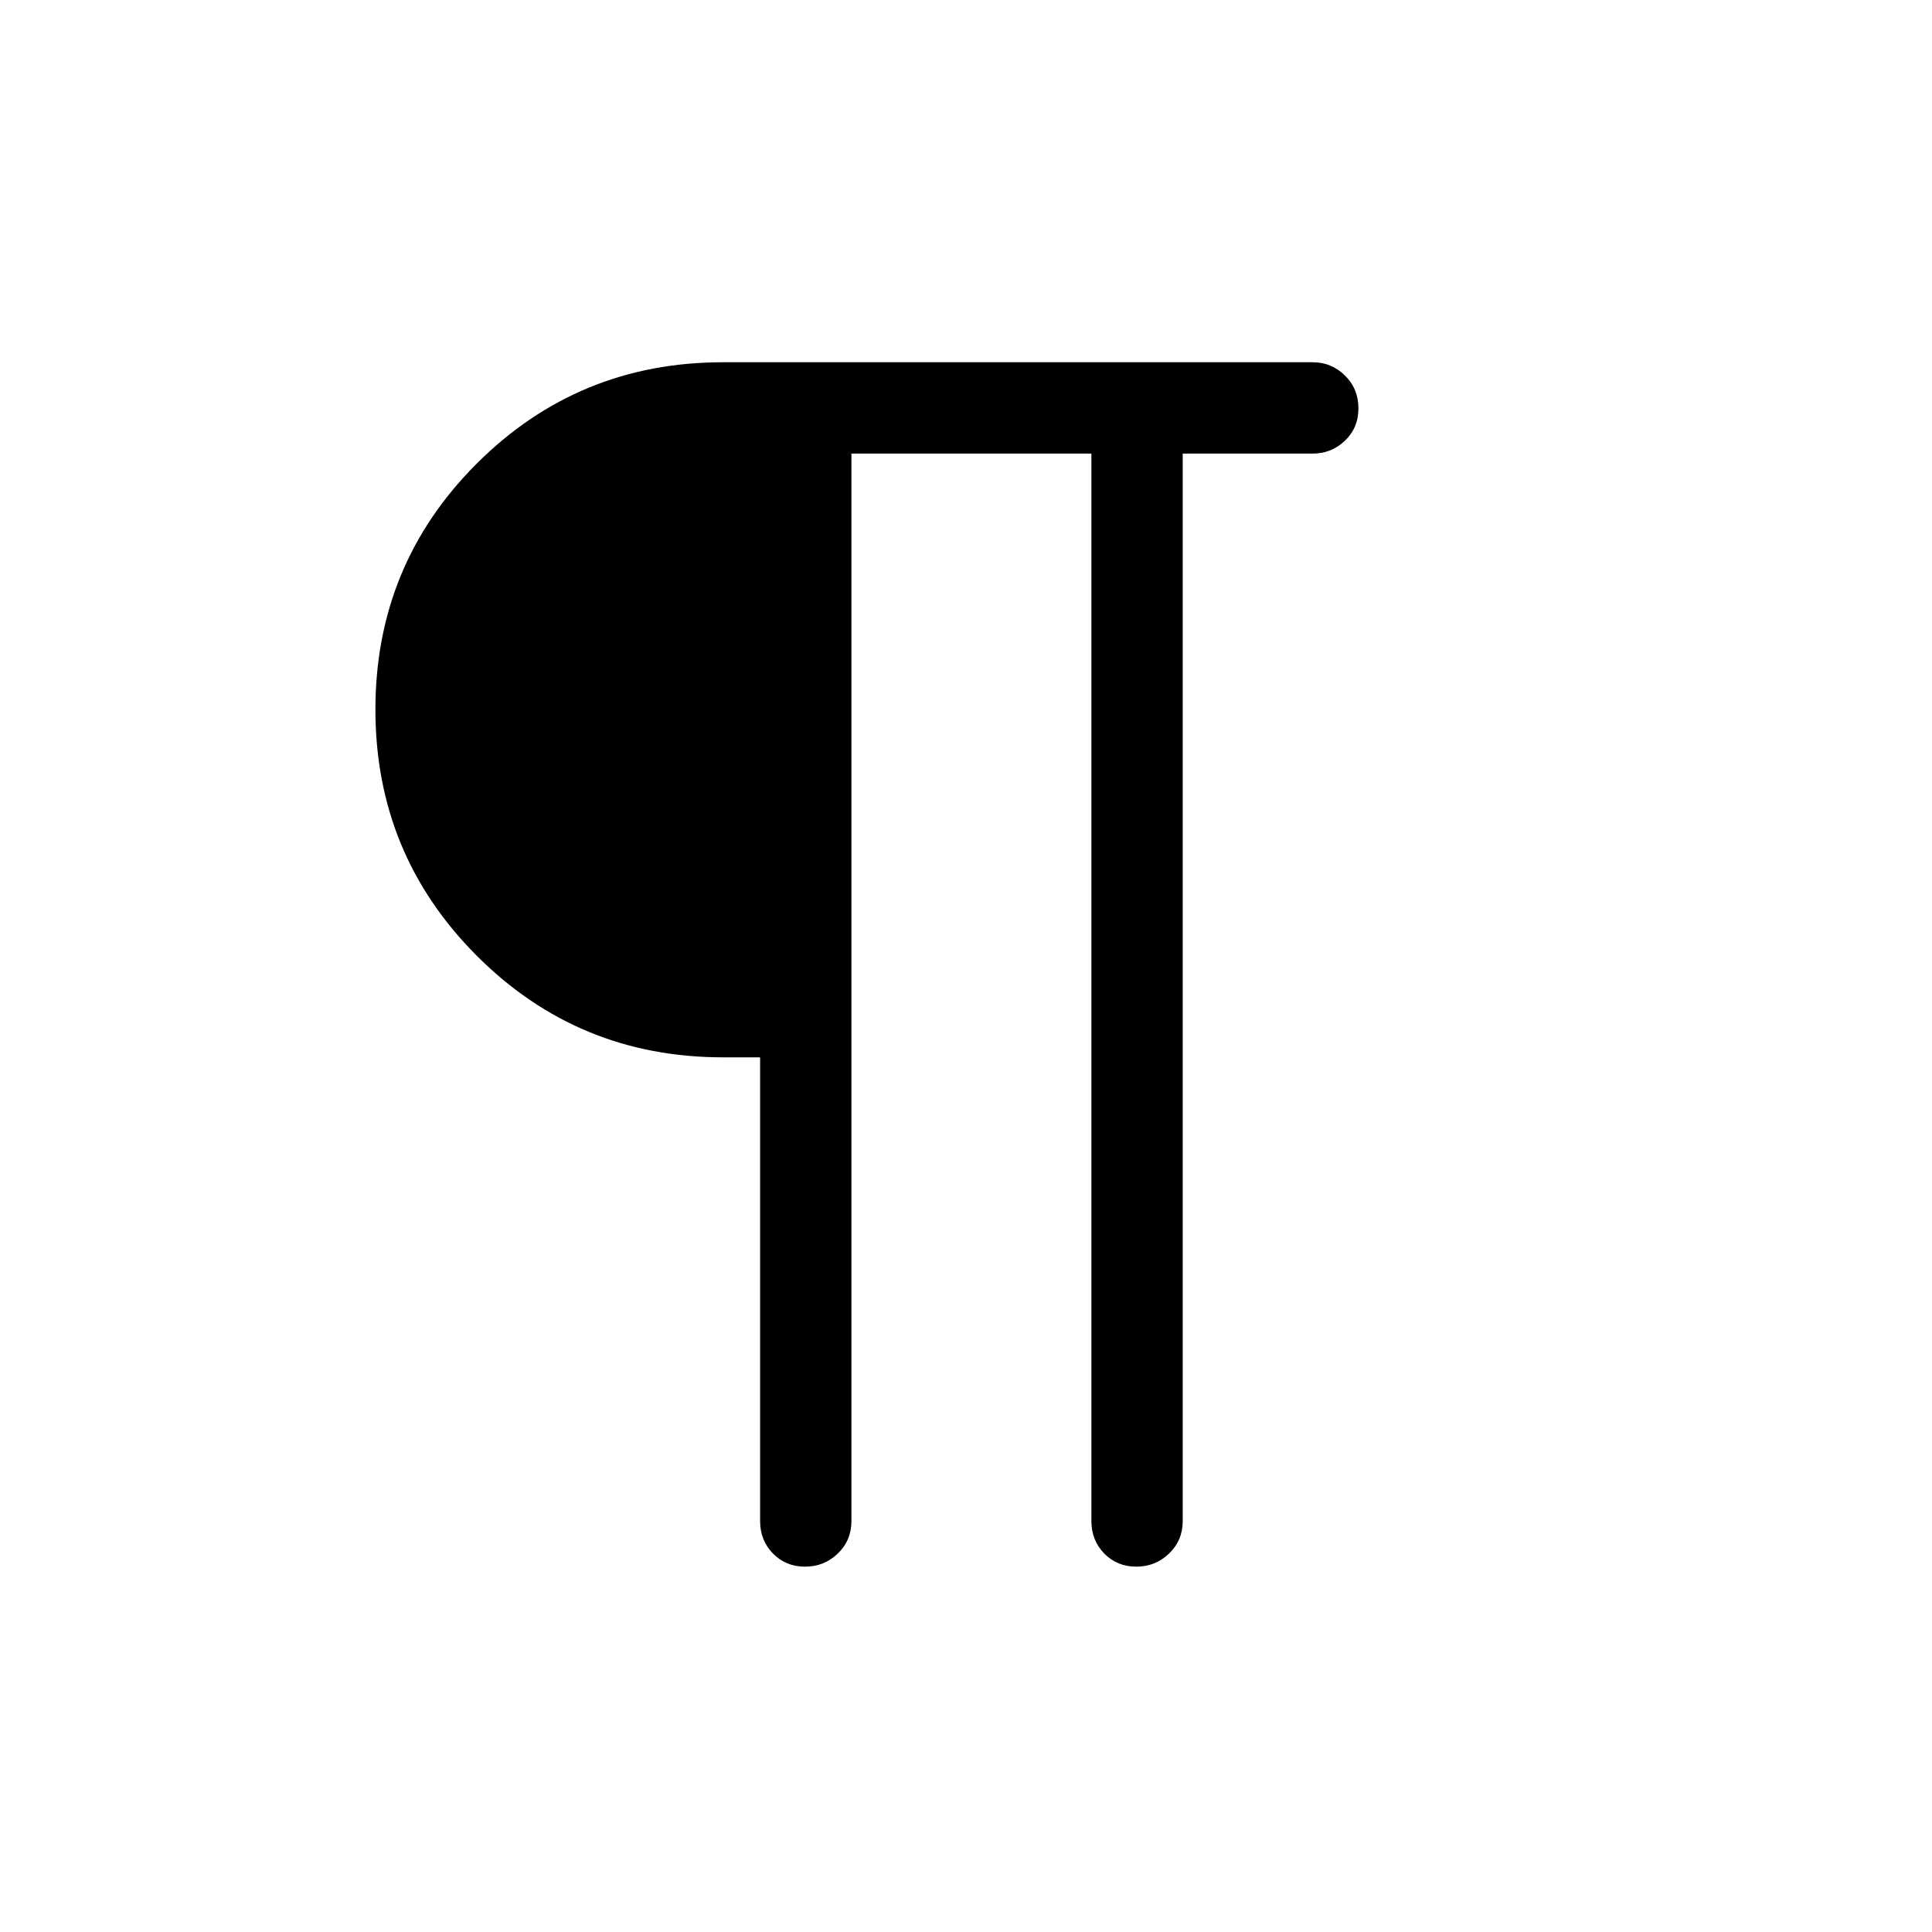 <svg xmlns="http://www.w3.org/2000/svg" width="48" height="48" viewBox="0 -960 960 960"><path d="M399.996-181.54q-9.535 0-15.919-6.524-6.385-6.524-6.385-16.168v-230.384h-18.461q-71.89 0-122.291-50.44-50.4-50.439-50.4-122.383 0-71.945 50.4-122.252 50.401-50.308 122.291-50.308h293.073q9.26 0 15.976 6.581 6.716 6.58 6.716 16.307 0 9.727-6.716 16.112-6.716 6.384-15.976 6.384h-64.616v530.383q0 9.644-6.772 16.168-6.772 6.524-16.307 6.524-9.535 0-15.92-6.524-6.384-6.524-6.384-16.168v-530.383H423.076v530.383q0 9.644-6.773 16.168-6.772 6.524-16.307 6.524Z"/></svg>